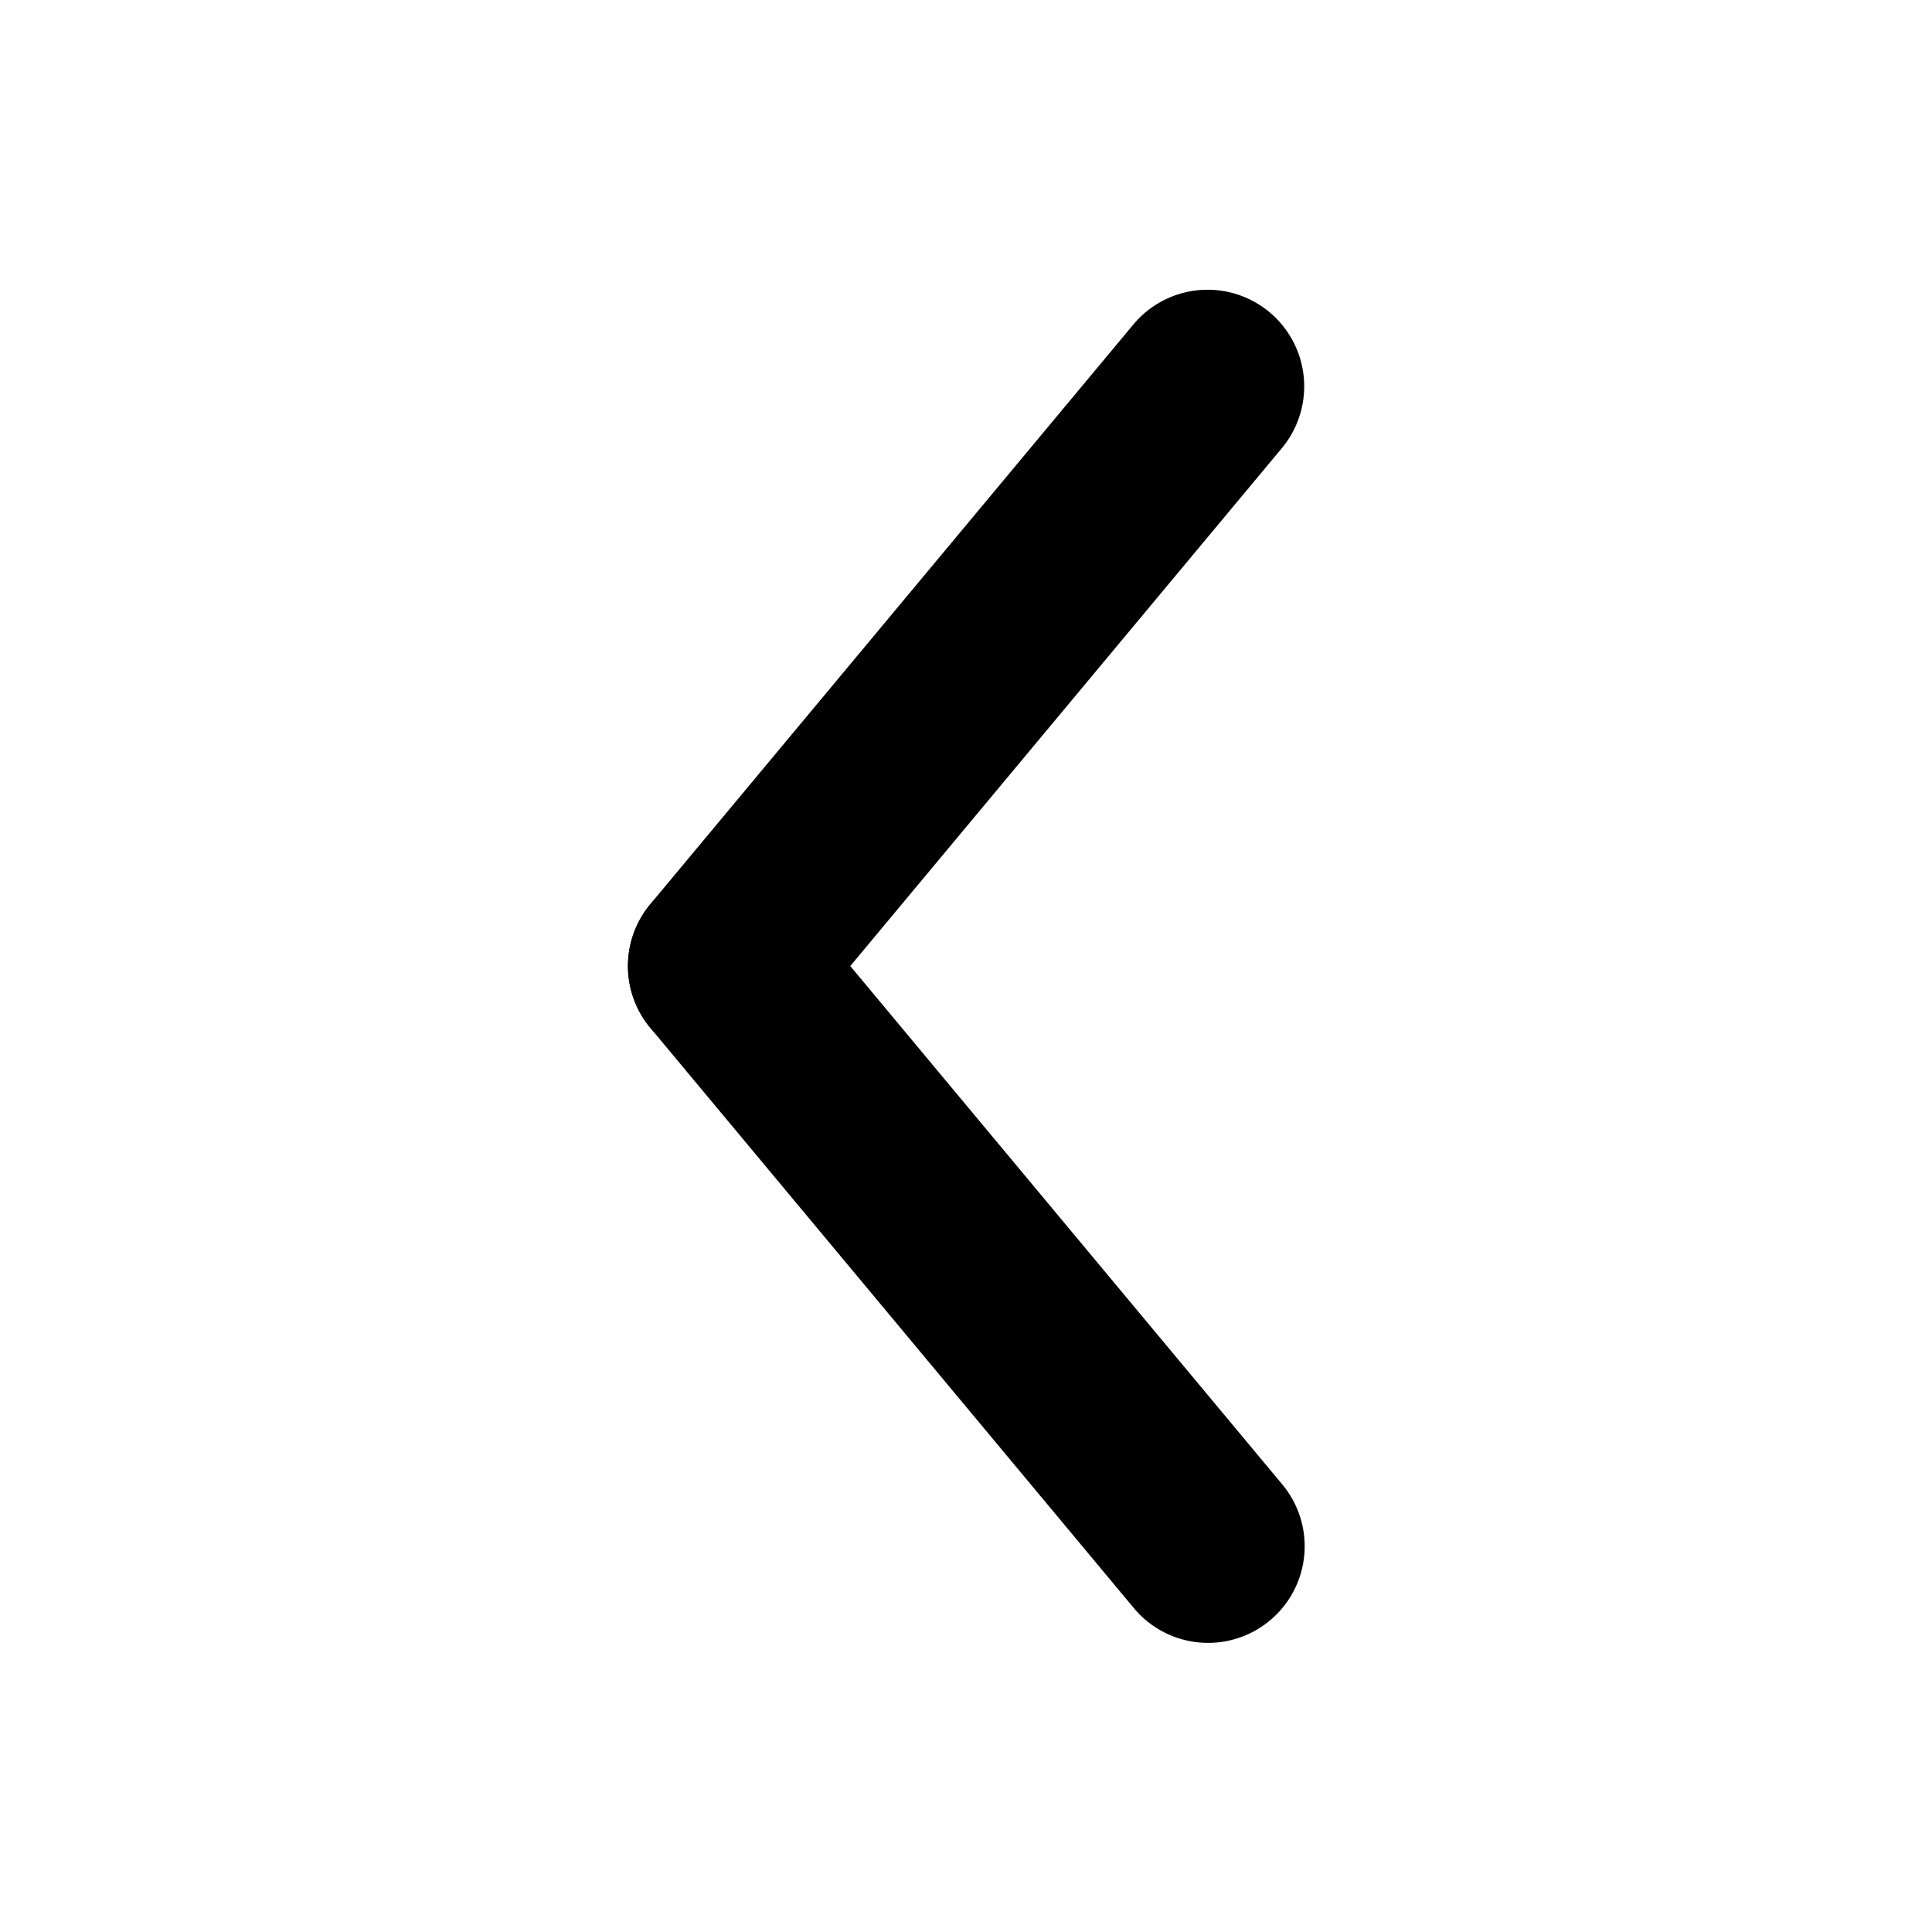 <svg width="46" height="46" fill="currentColor" viewBox="0 0 24 24" xmlns="http://www.w3.org/2000/svg">
  <path d="M8.079 12.77a1.2 1.2 0 1 1 1.844-1.537l6 7.2a1.2 1.2 0 1 1-1.844 1.536l-6-7.2Z"></path>
  <path d="M9.923 12.768a1.2 1.2 0 1 1-1.844-1.537l6-7.2a1.2 1.2 0 1 1 1.844 1.537l-6 7.2Z"></path>
</svg>